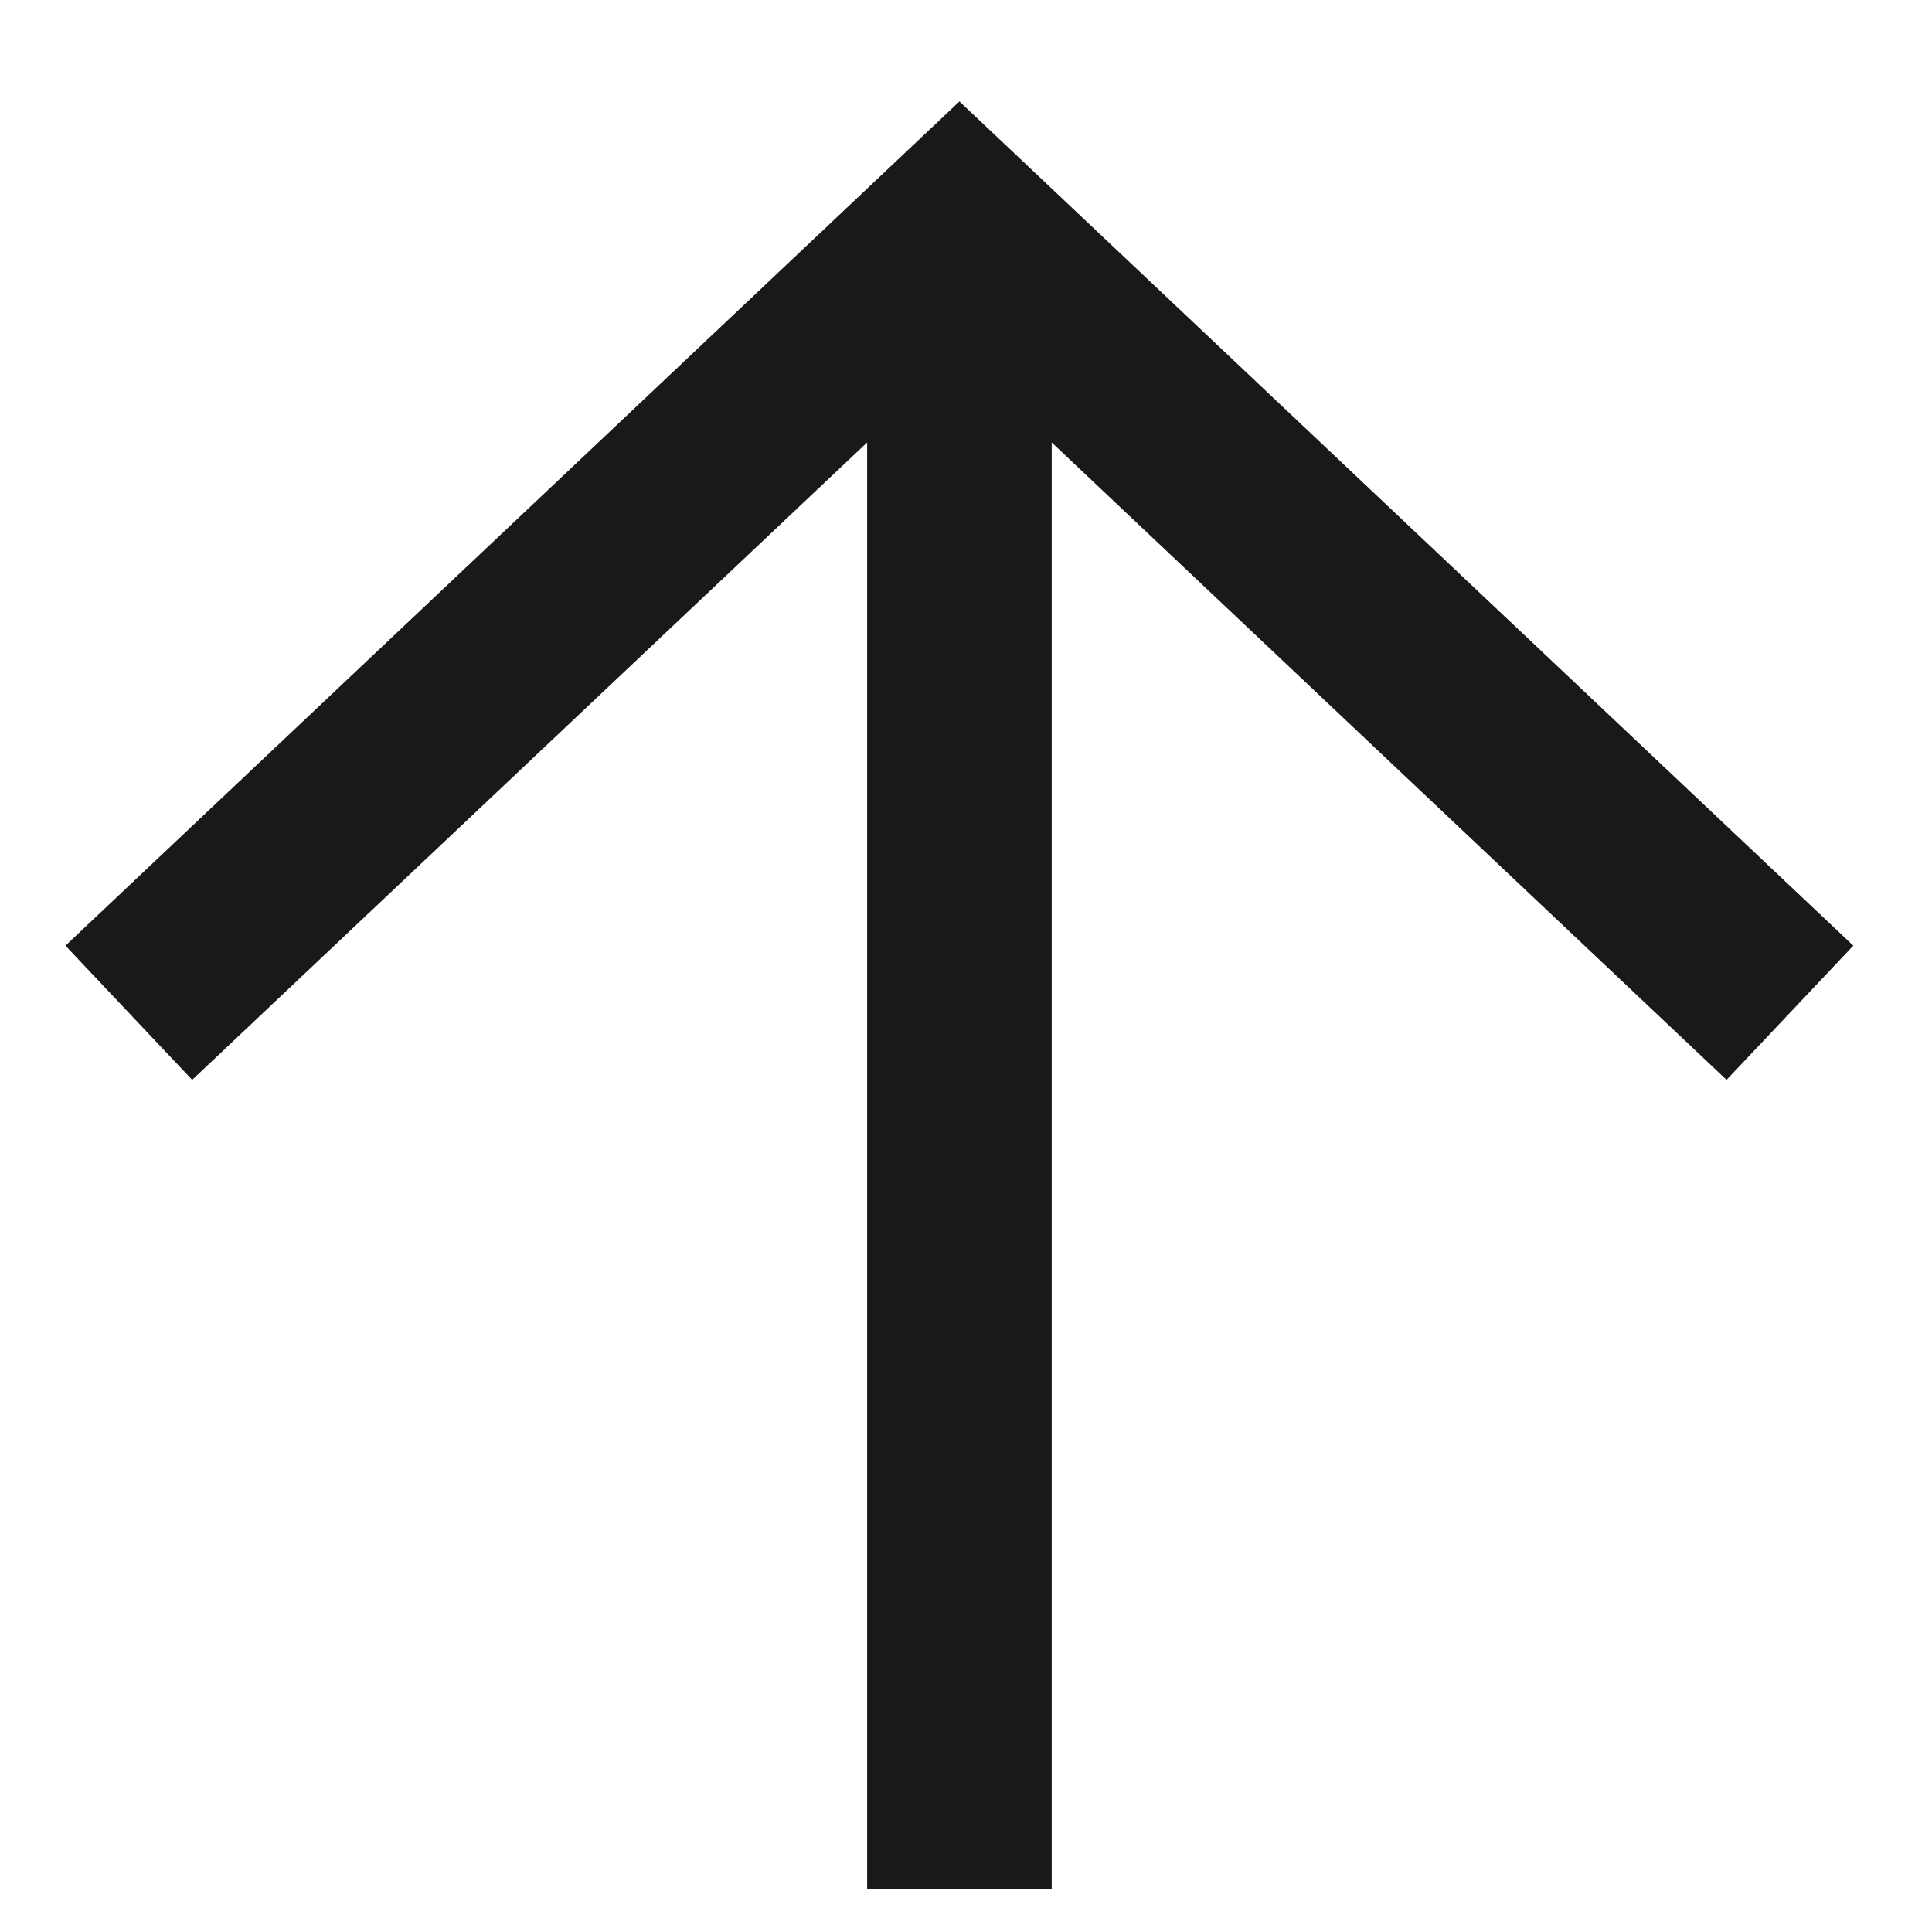<svg width="15" height="15" viewBox="0 0 15 15" fill="none" xmlns="http://www.w3.org/2000/svg">
<g id="Frame 2087327052">
<path id="Vector 3" d="M7.449 1.773L7.449 14.67" stroke="#191919" stroke-width="1.433"/>
<path id="Vector 4" d="M1 7.863L7.449 1.773L13.897 7.863" stroke="#191919" stroke-width="1.433"/>
</g>
</svg>
